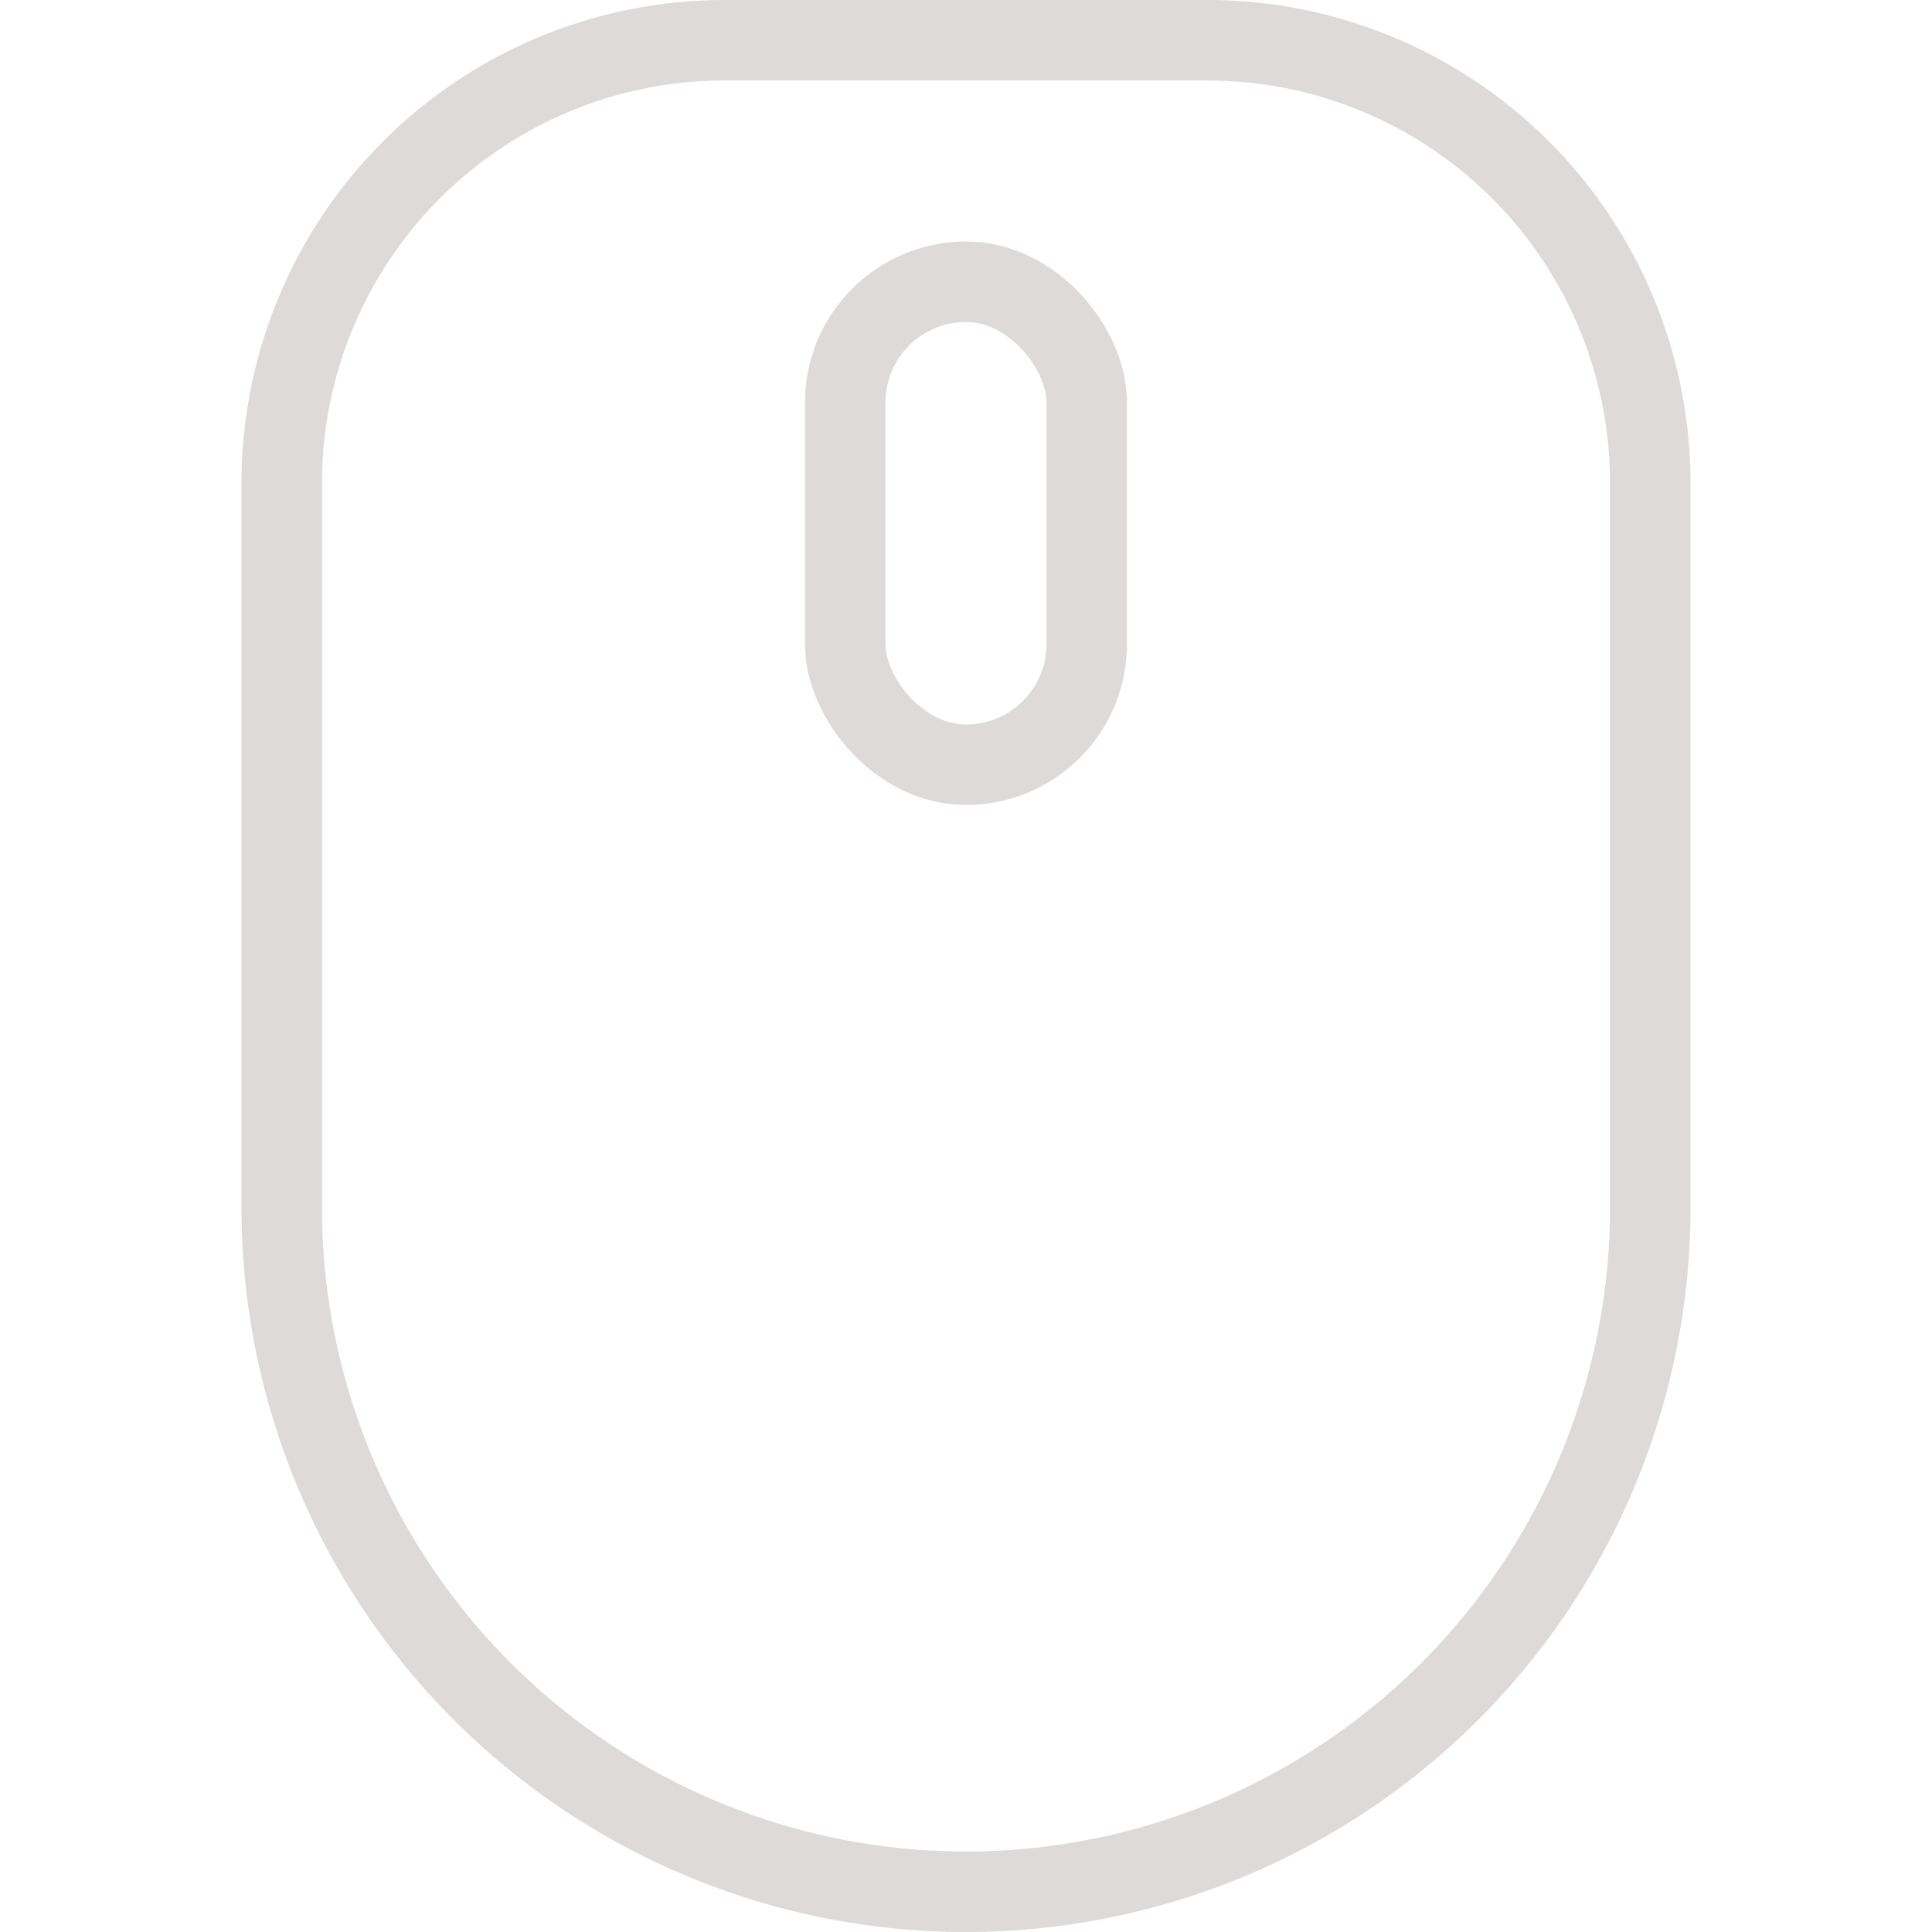 <?xml version="1.0" encoding="UTF-8" standalone="no"?>
<svg xmlns="http://www.w3.org/2000/svg" viewBox="0 0 24 24"><title>Mouse 2</title><g id="Mouse_2" data-name="Mouse 2"><path class="path" id="_Rectangle_" data-name="&lt;Rectangle&gt;" d="M9,.5h6A5.5,5.5,0,0,1,20.5,6v9A8.5,8.5,0,0,1,12,23.5h0A8.5,8.5,0,0,1,3.5,15V6A5.5,5.5,0,0,1,9,.5Z" style="fill:none;stroke:#dfdada;stroke-linecap:round;stroke-linejoin:round"/><rect id="_Rectangle_2" data-name="&lt;Rectangle&gt;" x="10.5" y="3.5" width="3" height="6" rx="1.5" ry="1.5" style="fill:none;stroke:#dfdada;stroke-linecap:round;stroke-linejoin:round"/></g>
	</svg>
